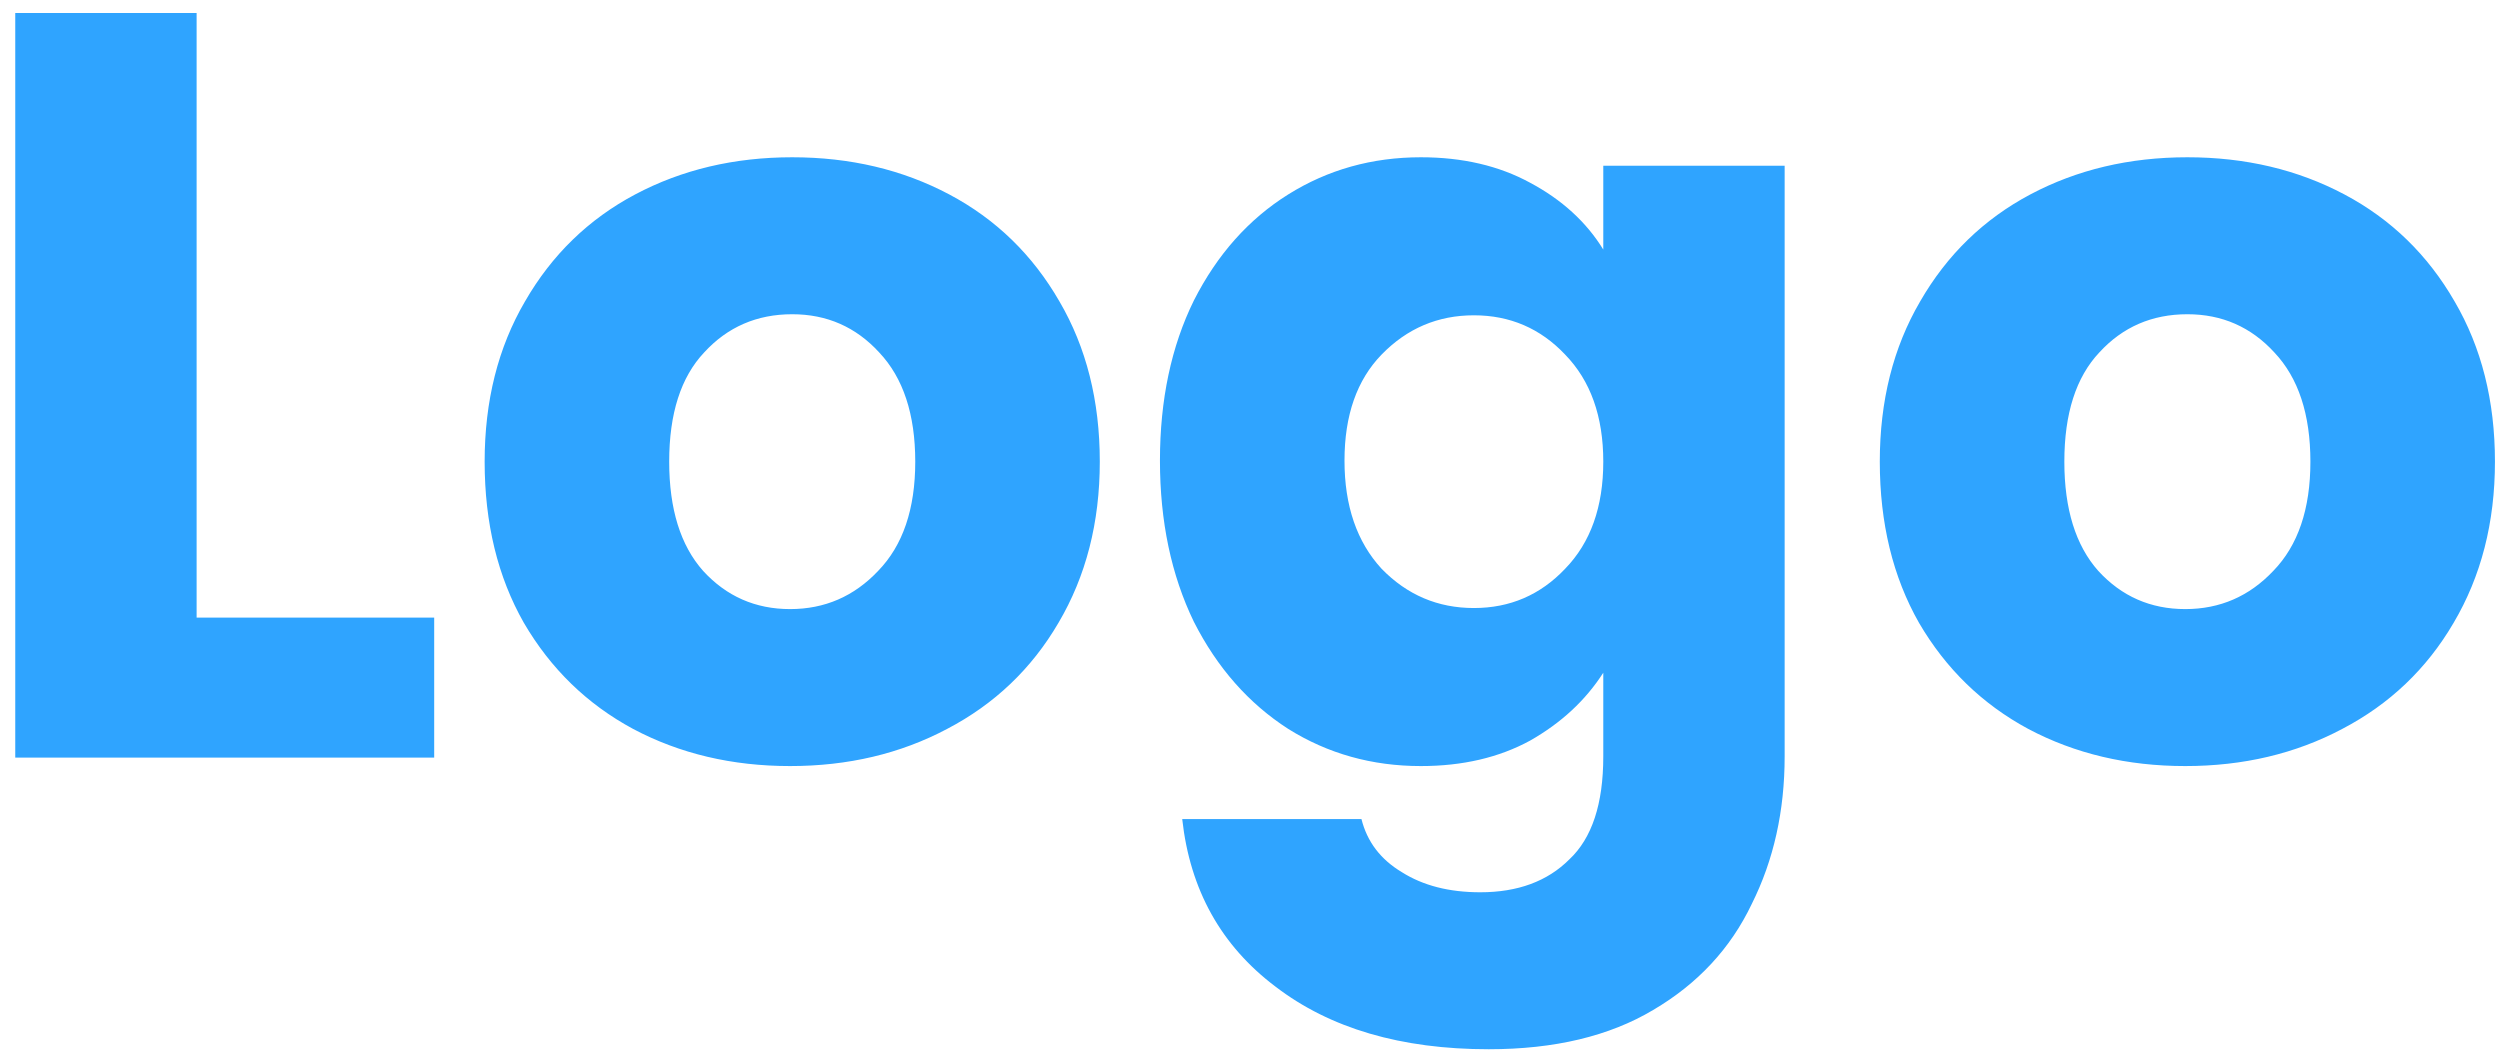 <svg width="99" height="42" viewBox="0 0 99 42" fill="none" xmlns="http://www.w3.org/2000/svg">
<path d="M7.786 24.456H17.194V30H0.604V0.516H7.786V24.456ZM31.288 30.336C28.992 30.336 26.92 29.846 25.072 28.866C23.252 27.886 21.81 26.486 20.746 24.666C19.71 22.846 19.192 20.718 19.192 18.282C19.192 15.874 19.724 13.76 20.788 11.94C21.852 10.092 23.308 8.678 25.156 7.698C27.004 6.718 29.076 6.228 31.372 6.228C33.668 6.228 35.74 6.718 37.588 7.698C39.436 8.678 40.892 10.092 41.956 11.94C43.02 13.76 43.552 15.874 43.552 18.282C43.552 20.69 43.006 22.818 41.914 24.666C40.85 26.486 39.38 27.886 37.504 28.866C35.656 29.846 33.584 30.336 31.288 30.336ZM31.288 24.12C32.66 24.12 33.822 23.616 34.774 22.608C35.754 21.6 36.244 20.158 36.244 18.282C36.244 16.406 35.768 14.964 34.816 13.956C33.892 12.948 32.744 12.444 31.372 12.444C29.972 12.444 28.81 12.948 27.886 13.956C26.962 14.936 26.5 16.378 26.5 18.282C26.5 20.158 26.948 21.6 27.844 22.608C28.768 23.616 29.916 24.12 31.288 24.12ZM56.266 6.228C57.918 6.228 59.36 6.564 60.592 7.236C61.852 7.908 62.818 8.79 63.49 9.882V6.564H70.672V29.958C70.672 32.114 70.238 34.06 69.37 35.796C68.53 37.56 67.228 38.96 65.464 39.996C63.728 41.032 61.558 41.55 58.954 41.55C55.482 41.55 52.668 40.724 50.512 39.072C48.356 37.448 47.124 35.236 46.816 32.436H53.914C54.138 33.332 54.67 34.032 55.51 34.536C56.35 35.068 57.386 35.334 58.618 35.334C60.102 35.334 61.278 34.9 62.146 34.032C63.042 33.192 63.49 31.834 63.49 29.958V26.64C62.79 27.732 61.824 28.628 60.592 29.328C59.36 30 57.918 30.336 56.266 30.336C54.334 30.336 52.584 29.846 51.016 28.866C49.448 27.858 48.202 26.444 47.278 24.624C46.382 22.776 45.934 20.648 45.934 18.24C45.934 15.832 46.382 13.718 47.278 11.898C48.202 10.078 49.448 8.678 51.016 7.698C52.584 6.718 54.334 6.228 56.266 6.228ZM63.49 18.282C63.49 16.49 62.986 15.076 61.978 14.04C60.998 13.004 59.794 12.486 58.366 12.486C56.938 12.486 55.72 13.004 54.712 14.04C53.732 15.048 53.242 16.448 53.242 18.24C53.242 20.032 53.732 21.46 54.712 22.524C55.72 23.56 56.938 24.078 58.366 24.078C59.794 24.078 60.998 23.56 61.978 22.524C62.986 21.488 63.49 20.074 63.49 18.282ZM86.536 30.336C84.24 30.336 82.168 29.846 80.32 28.866C78.5 27.886 77.058 26.486 75.994 24.666C74.958 22.846 74.44 20.718 74.44 18.282C74.44 15.874 74.972 13.76 76.036 11.94C77.1 10.092 78.556 8.678 80.404 7.698C82.252 6.718 84.324 6.228 86.62 6.228C88.916 6.228 90.988 6.718 92.836 7.698C94.684 8.678 96.14 10.092 97.204 11.94C98.268 13.76 98.8 15.874 98.8 18.282C98.8 20.69 98.254 22.818 97.162 24.666C96.098 26.486 94.628 27.886 92.752 28.866C90.904 29.846 88.832 30.336 86.536 30.336ZM86.536 24.12C87.908 24.12 89.07 23.616 90.022 22.608C91.002 21.6 91.492 20.158 91.492 18.282C91.492 16.406 91.016 14.964 90.064 13.956C89.14 12.948 87.992 12.444 86.62 12.444C85.22 12.444 84.058 12.948 83.134 13.956C82.21 14.936 81.748 16.378 81.748 18.282C81.748 20.158 82.196 21.6 83.092 22.608C84.016 23.616 85.164 24.12 86.536 24.12Z" fill="#2FA4FF"/>
</svg>
